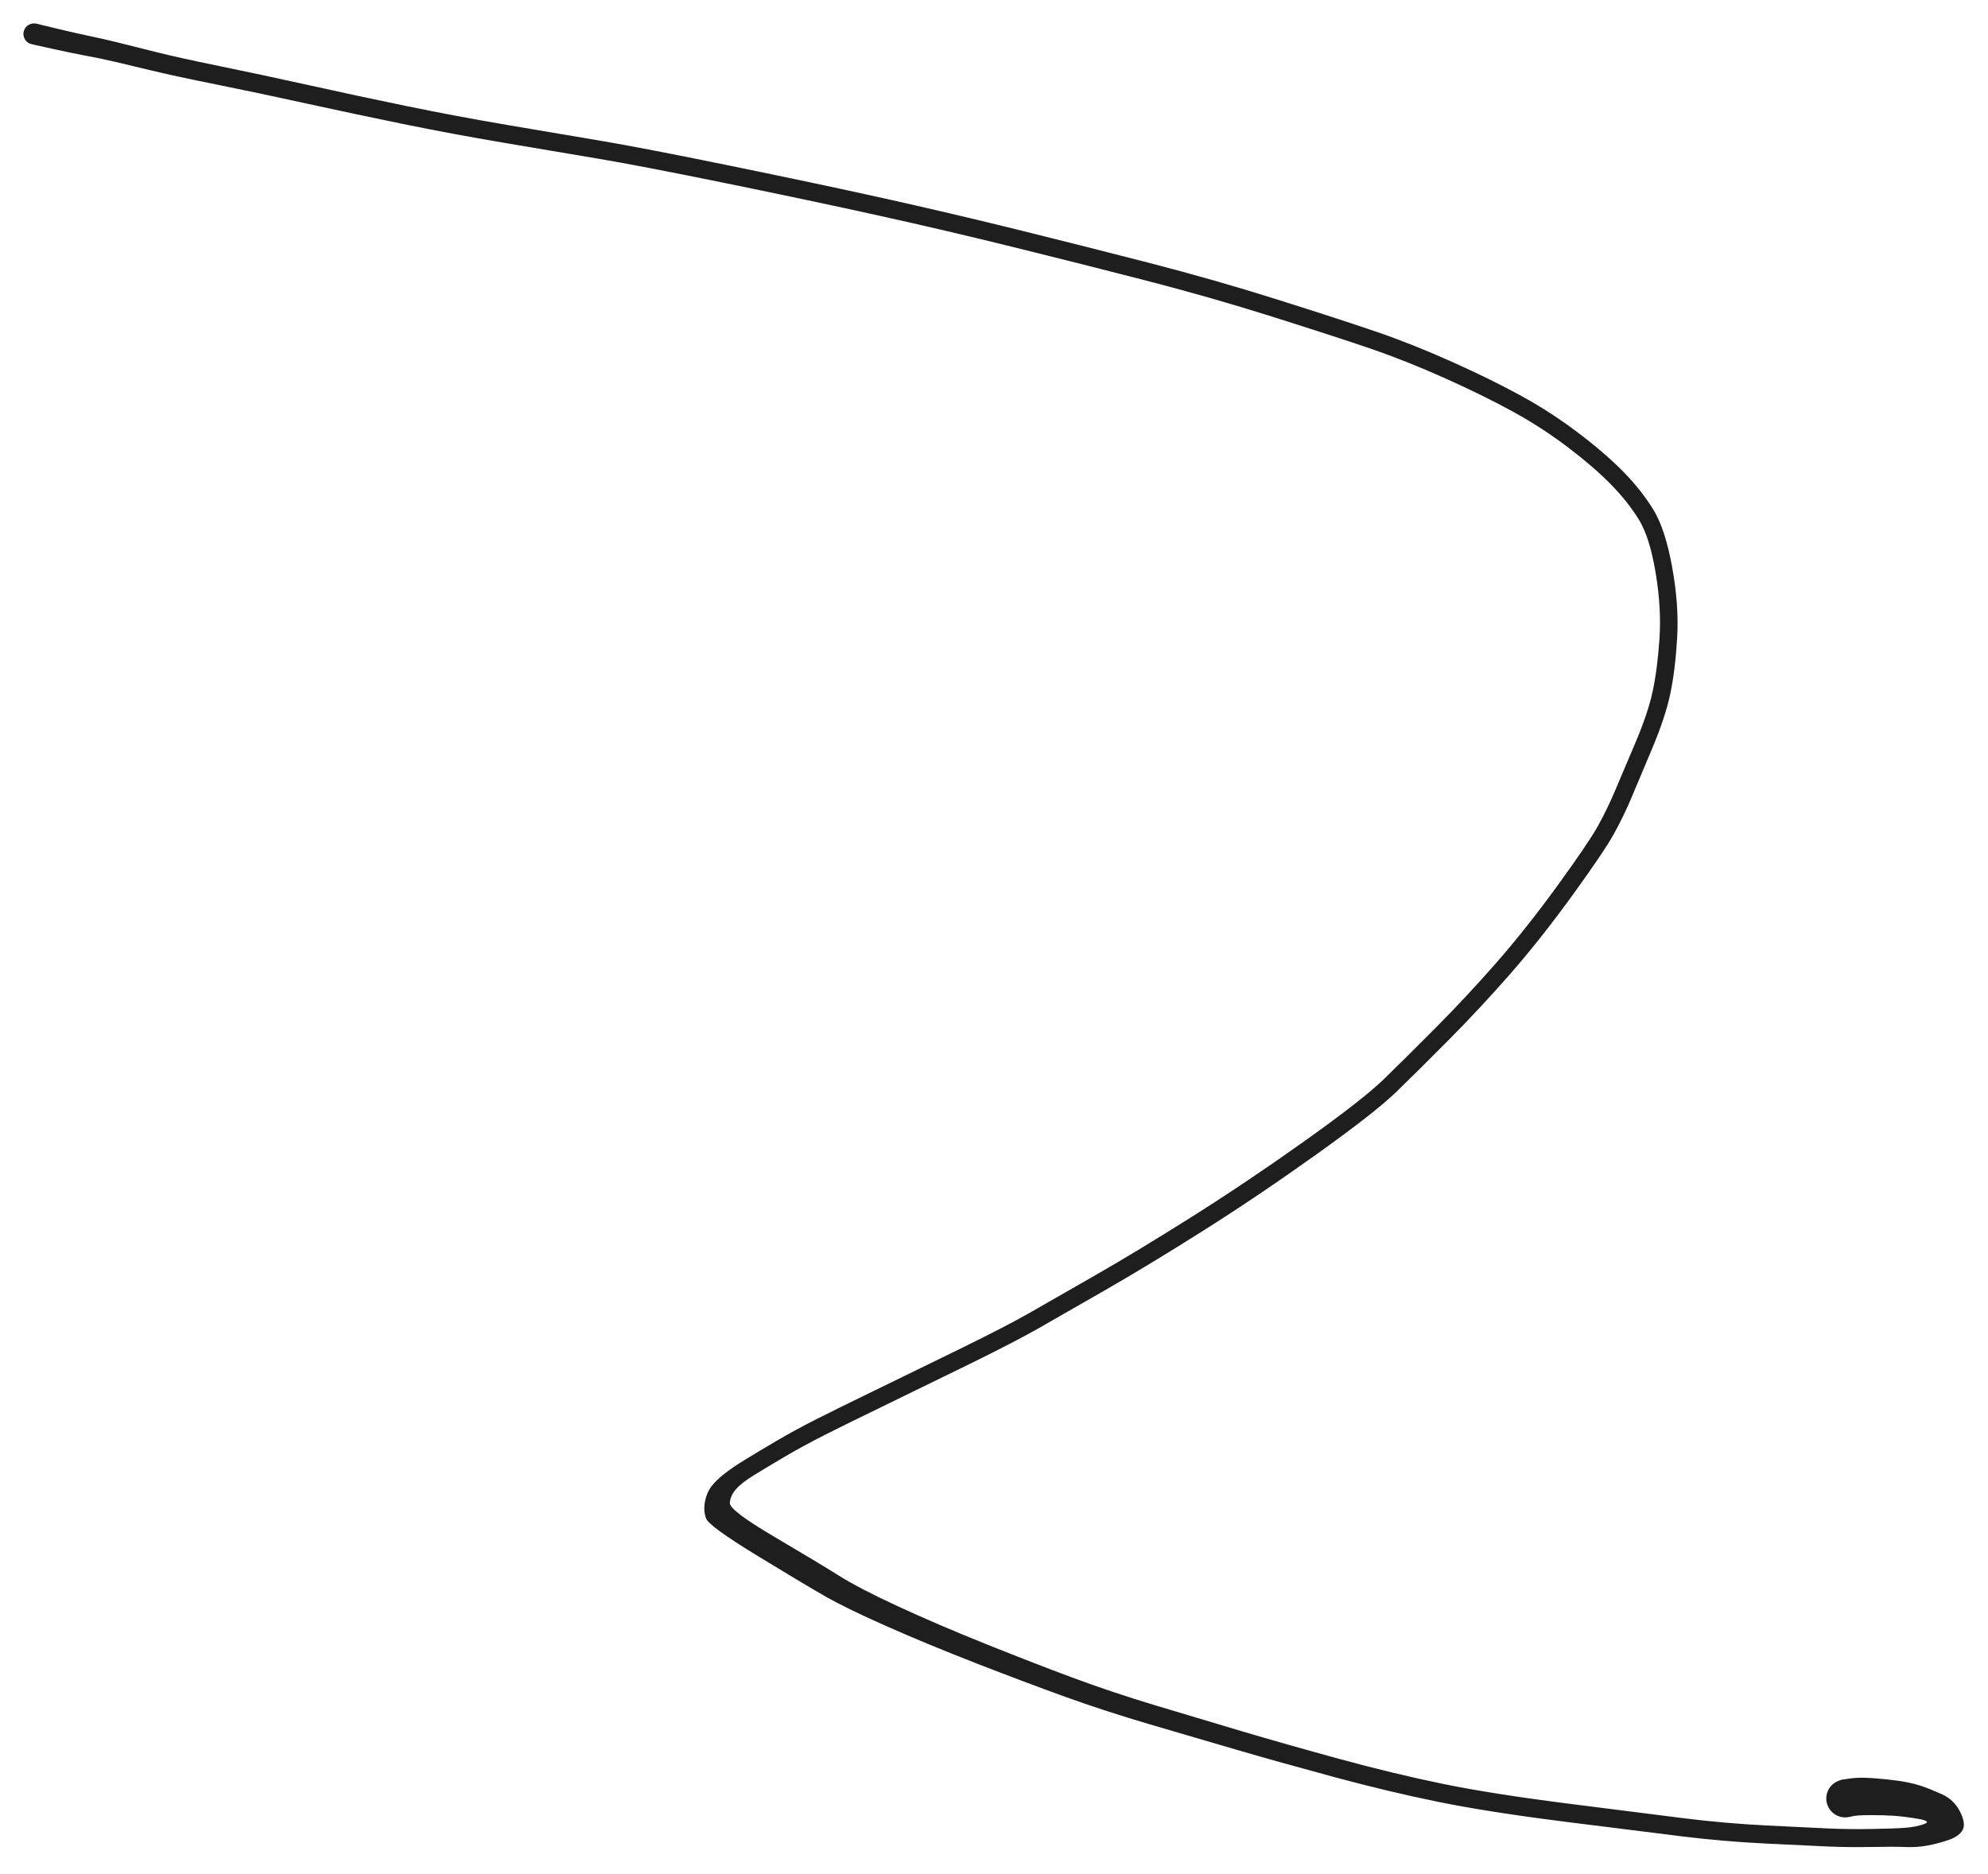 <svg version="1.1" xmlns="http://www.w3.org/2000/svg" viewBox="0 0 585.6 552" width="585.6" height="552" filter="invert(93%) hue-rotate(180deg)" class="excalidraw-svg">
  <!-- svg-source:excalidraw -->
  
  <defs>
    <style class="style-fonts">
      @font-face {
        font-family: "Virgil";
        src: url("https://excalidraw.com/Virgil.woff2");
      }
      @font-face {
        font-family: "Cascadia";
        src: url("https://excalidraw.com/Cascadia.woff2");
      }
      @font-face {
        font-family: "Assistant";
        src: url("https://excalidraw.com/Assistant-Regular.woff2");
      }
    </style>
    
  </defs>
  <rect x="0" y="0" width="585.6" height="552" fill="#ffffff"/><g transform="translate(10 10) rotate(0 282.8 266)" stroke="none"><path fill="#1e1e1e" d="M 0.70,-3.04 Q 0.70,-3.04 6.66,-1.59 12.63,-0.15 16.72,0.69 20.82,1.54 25.16,2.63 29.51,3.72 35.94,5.33 42.36,6.95 54.69,9.48 67.02,12.00 81.28,15.16 95.53,18.32 109.84,21.27 124.15,24.22 139.62,26.85 155.10,29.48 167.21,31.52 179.32,33.56 204.99,38.81 230.65,44.06 250.07,48.36 269.49,52.67 289.04,57.49 308.58,62.32 328.16,67.36 347.73,72.40 366.23,78.24 384.74,84.08 395.36,87.71 405.99,91.35 417.73,96.61 429.48,101.88 438.20,106.68 446.92,111.47 454.88,117.51 462.85,123.54 468.15,128.95 473.46,134.37 476.99,140.09 480.52,145.81 482.56,157.08 484.60,168.35 484.04,177.85 483.48,187.36 482.05,194.22 480.63,201.08 476.74,210.36 472.85,219.64 470.54,225.10 468.23,230.56 465.35,235.76 462.46,240.97 453.13,253.84 443.79,266.71 434.96,276.82 426.12,286.92 416.82,296.30 407.52,305.67 401.27,311.72 395.03,317.77 377.74,330.12 360.45,342.47 344.14,352.76 327.82,363.06 315.35,370.20 302.87,377.35 295.98,381.30 289.09,385.24 275.27,392.02 261.46,398.79 250.33,404.19 239.19,409.59 232.87,412.79 226.55,415.99 221.17,419.16 215.79,422.32 212.12,424.59 208.45,426.85 206.79,428.74 205.13,430.64 204.98,432.79 204.84,434.94 217.91,442.65 230.99,450.36 237.04,454.16 243.10,457.97 254.46,463.22 265.82,468.48 280.06,474.21 294.31,479.93 305.87,484.23 317.43,488.53 330.32,492.42 343.22,496.31 355.85,500.06 368.48,503.81 384.41,508.17 400.33,512.52 414.84,515.51 429.36,518.50 452.02,521.38 474.68,524.26 486.42,525.73 498.16,527.19 510.41,527.81 522.67,528.42 528.60,528.69 534.53,528.96 541.34,528.84 548.16,528.73 551.31,528.48 554.45,528.24 556.78,527.39 559.11,526.54 554.95,525.84 550.80,525.14 547.75,524.94 544.71,524.74 540.77,524.76 536.83,524.78 535.70,525.09 534.57,525.40 533.66,525.42 532.75,525.44 531.88,525.17 531.00,524.90 530.27,524.36 529.53,523.83 529.00,523.08 528.47,522.34 528.21,521.47 527.94,520.59 527.97,519.68 528.00,518.77 528.32,517.92 528.64,517.06 529.21,516.35 529.78,515.64 530.56,515.16 531.33,514.67 532.21,514.45 533.10,514.24 534.01,514.31 534.92,514.39 535.75,514.76 536.59,515.12 537.26,515.73 537.94,516.34 538.39,517.14 538.83,517.94 539.00,518.83 539.17,519.73 539.04,520.63 538.91,521.54 538.50,522.35 538.09,523.17 537.45,523.81 536.80,524.45 535.98,524.85 535.16,525.25 534.26,525.37 533.35,525.49 532.46,525.32 531.56,525.14 530.77,524.69 529.98,524.23 529.37,523.55 528.77,522.87 528.41,522.03 528.05,521.19 527.98,520.28 527.91,519.37 528.14,518.49 528.36,517.61 528.86,516.84 529.35,516.07 530.07,515.51 530.78,514.94 531.64,514.63 532.49,514.32 532.49,514.32 532.49,514.32 534.70,514.00 536.91,513.69 539.19,513.74 541.46,513.79 545.10,514.16 548.74,514.52 551.28,514.99 553.81,515.45 556.12,516.22 558.43,516.99 562.01,518.60 565.59,520.21 567.38,523.77 569.17,527.33 568.09,529.19 567.01,531.05 563.92,532.10 560.83,533.16 557.71,533.73 554.59,534.30 551.42,534.16 548.25,534.01 541.27,534.14 534.30,534.26 528.35,534.00 522.40,533.74 509.95,533.12 497.50,532.50 485.75,531.05 474.00,529.61 451.13,526.72 428.26,523.83 413.57,520.83 398.89,517.84 382.89,513.51 366.90,509.19 354.24,505.50 341.57,501.81 328.49,497.95 315.40,494.09 303.72,489.88 292.04,485.67 277.59,480.04 263.13,474.41 251.33,469.18 239.52,463.96 233.28,460.41 227.05,456.86 212.89,448.22 198.73,439.58 197.95,437.28 197.16,434.97 197.66,432.37 198.17,429.77 199.52,427.97 200.86,426.17 203.27,424.28 205.67,422.39 209.40,420.09 213.13,417.79 218.65,414.55 224.18,411.30 230.54,408.08 236.90,404.86 248.02,399.47 259.15,394.08 272.81,387.38 286.48,380.68 293.37,376.74 300.26,372.79 312.64,365.70 325.02,358.61 341.21,348.40 357.40,338.19 374.39,326.09 391.38,313.99 397.59,307.98 403.79,301.97 412.98,292.72 422.17,283.46 430.86,273.54 439.54,263.62 448.71,251.02 457.87,238.41 460.63,233.46 463.39,228.51 465.70,223.05 468.01,217.60 471.75,208.79 475.49,199.99 476.86,193.50 478.23,187.02 478.83,178.12 479.43,169.21 477.71,158.82 475.99,148.42 472.84,143.22 469.68,138.02 464.67,132.87 459.66,127.72 452.02,121.90 444.38,116.08 435.85,111.38 427.32,106.68 415.80,101.50 404.28,96.33 393.72,92.71 383.15,89.10 364.78,83.30 346.42,77.50 326.87,72.47 307.32,67.44 287.83,62.63 268.35,57.82 248.97,53.54 229.59,49.25 204.02,44.02 178.44,38.80 166.32,36.77 154.21,34.73 138.64,32.10 123.07,29.47 108.72,26.53 94.37,23.59 80.15,20.47 65.93,17.35 53.48,14.84 41.03,12.33 34.61,10.77 28.18,9.21 23.94,8.22 19.70,7.23 15.49,6.45 11.28,5.67 5.29,4.35 -0.70,3.04 -1.05,2.91 -1.41,2.78 -1.72,2.58 -2.03,2.37 -2.29,2.09 -2.54,1.81 -2.72,1.48 -2.90,1.15 -3.00,0.78 -3.09,0.42 -3.10,0.04 -3.10,-0.33 -3.02,-0.69 -2.93,-1.06 -2.76,-1.40 -2.59,-1.73 -2.35,-2.02 -2.10,-2.30 -1.80,-2.52 -1.49,-2.74 -1.14,-2.88 -0.79,-3.02 -0.41,-3.07 -0.04,-3.12 0.32,-3.08 0.70,-3.04 0.70,-3.04 L 0.70,-3.04 Z"/></g></svg>